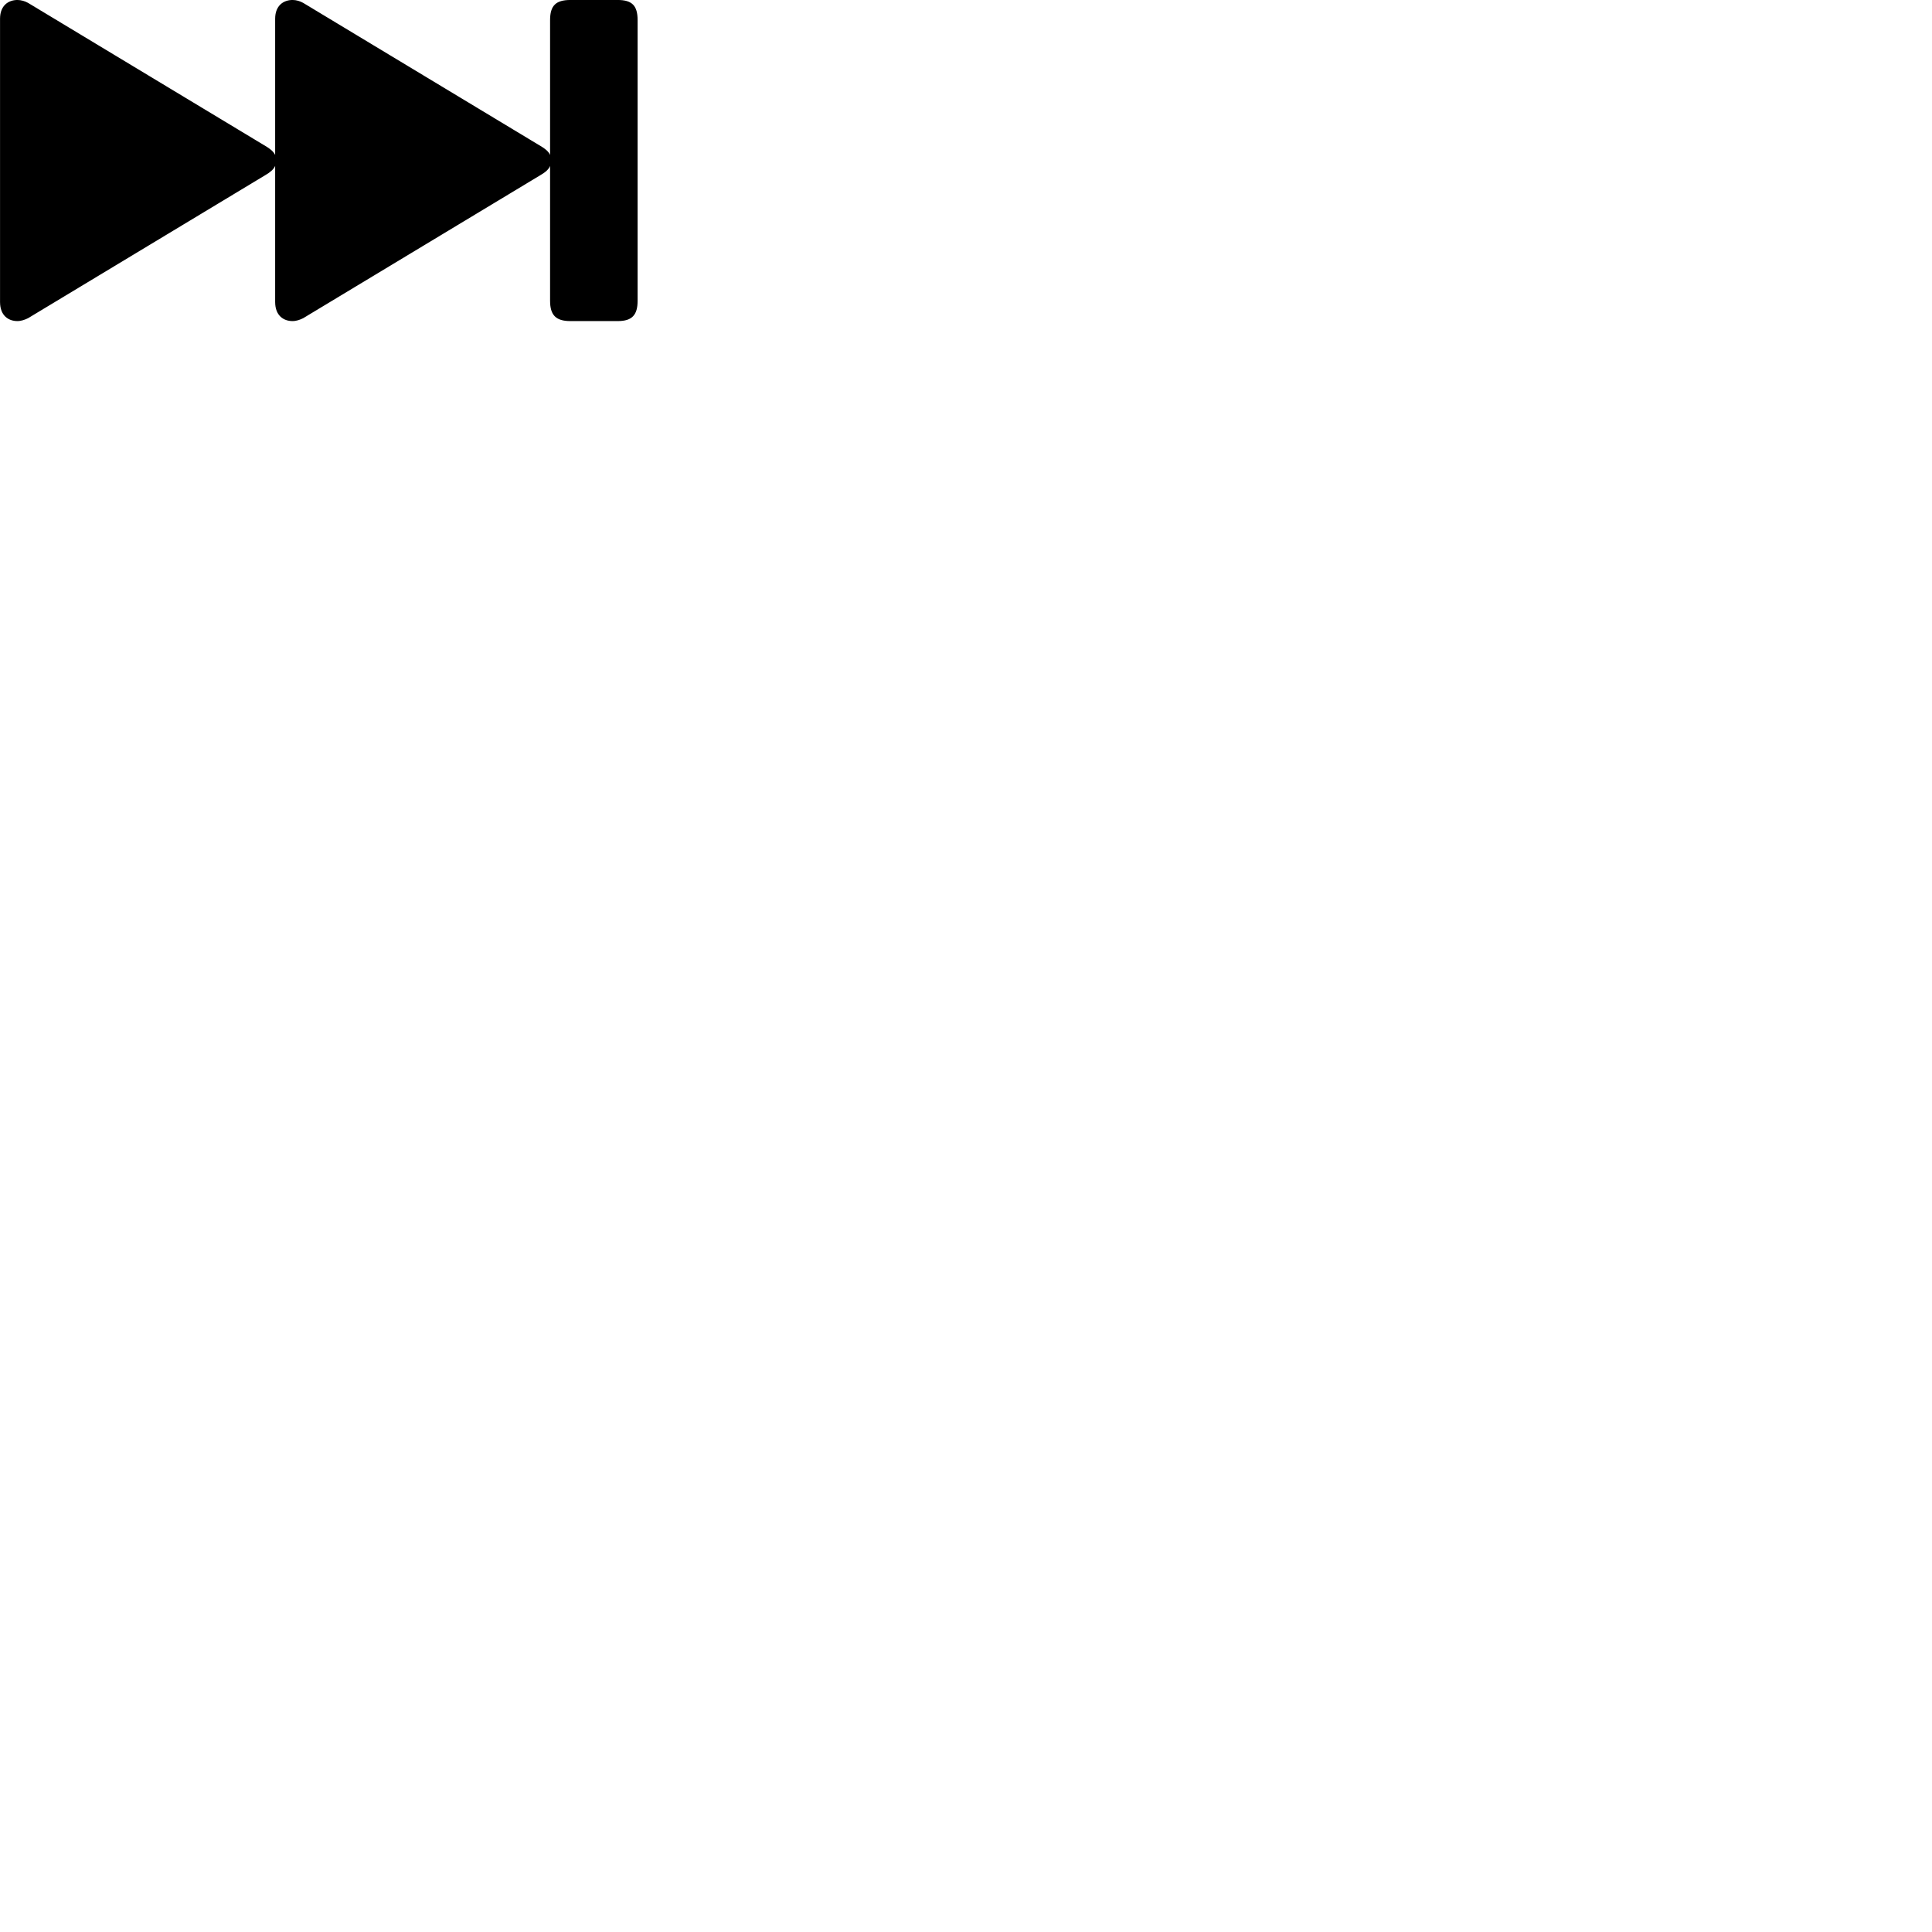 
        <svg xmlns="http://www.w3.org/2000/svg" viewBox="0 0 100 100">
            <path d="M0.002 15.63C0.002 16.34 0.442 16.619 0.902 16.619C1.092 16.619 1.292 16.549 1.452 16.47L13.742 9.059C13.982 8.919 14.152 8.78 14.242 8.589V15.63C14.242 16.34 14.682 16.619 15.142 16.619C15.342 16.619 15.532 16.549 15.692 16.47L27.982 9.059C28.222 8.919 28.392 8.78 28.472 8.589V15.569C28.472 16.309 28.772 16.619 29.522 16.619H31.972C32.712 16.619 33.002 16.309 33.002 15.569V1.04C33.002 0.289 32.712 -0.001 31.972 -0.001H29.522C28.772 -0.001 28.472 0.289 28.472 1.04V8.02C28.392 7.84 28.222 7.699 27.982 7.559L15.692 0.149C15.532 0.059 15.342 -0.001 15.142 -0.001C14.682 -0.001 14.242 0.28 14.242 0.97V8.02C14.152 7.84 13.982 7.699 13.742 7.559L1.452 0.149C1.292 0.059 1.092 -0.001 0.902 -0.001C0.442 -0.001 0.002 0.28 0.002 0.97Z" />
        </svg>
    